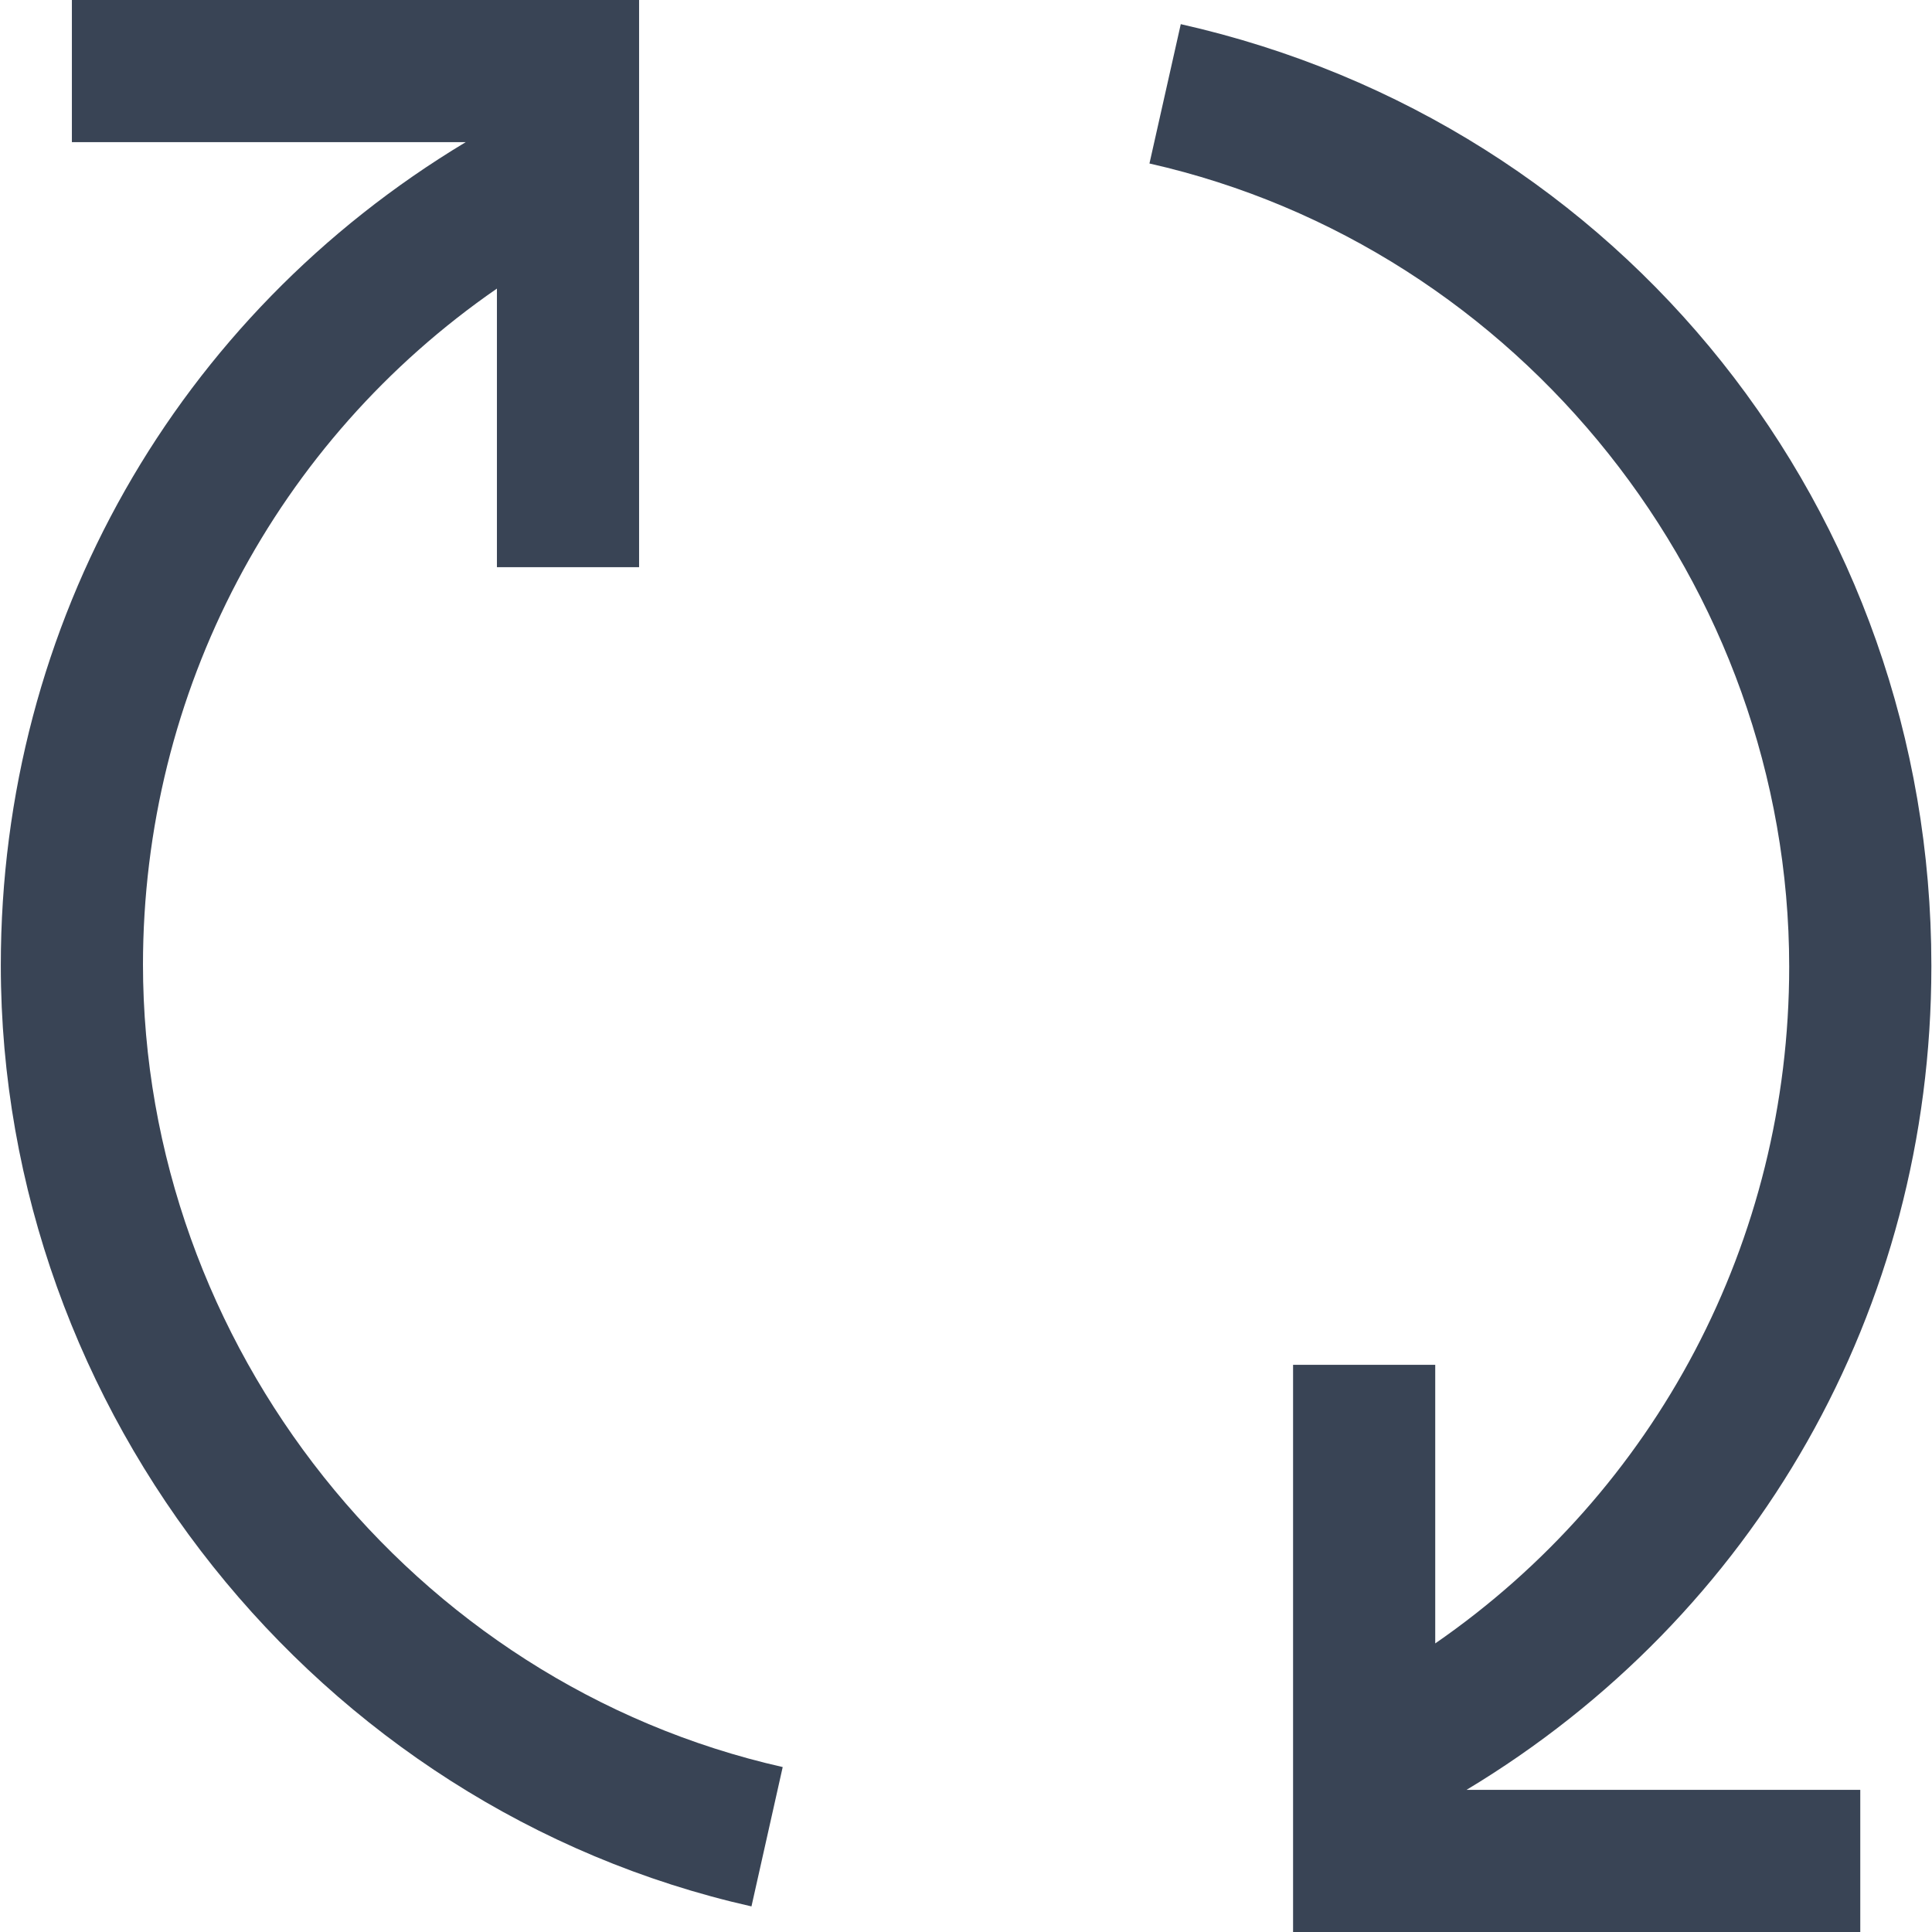 <svg width="24" height="24" viewBox="0 0 24 24" fill="none" xmlns="http://www.w3.org/2000/svg">
<g clip-path="url(#clip0_11029_22359)">
<path d="M1.776 11.991C1.776 8.583 3.436 5.475 6.173 3.585V7.046H7.939V0H0.893V1.766H5.785C2.2 3.921 0.01 7.735 0.01 11.991C0.01 17.536 3.931 22.464 9.335 23.682L9.723 21.951C5.114 20.91 1.776 16.706 1.776 11.973V11.991Z" fill="#394455"/>
<path d="M23.992 11.991C23.992 6.358 20.16 1.536 14.668 0.3L14.279 2.031C18.889 3.073 22.226 7.276 22.226 12.009C22.226 15.417 20.566 18.525 17.829 20.415V16.954H16.063V24H23.109V22.234H18.218C21.802 20.079 23.992 16.265 23.992 12.009V11.991Z" fill="#394455"/>
</g>
<defs>
<clipPath id="clip0_11029_22359">
<rect width="24" height="24" fill="white"/>
</clipPath>
</defs>
</svg>
